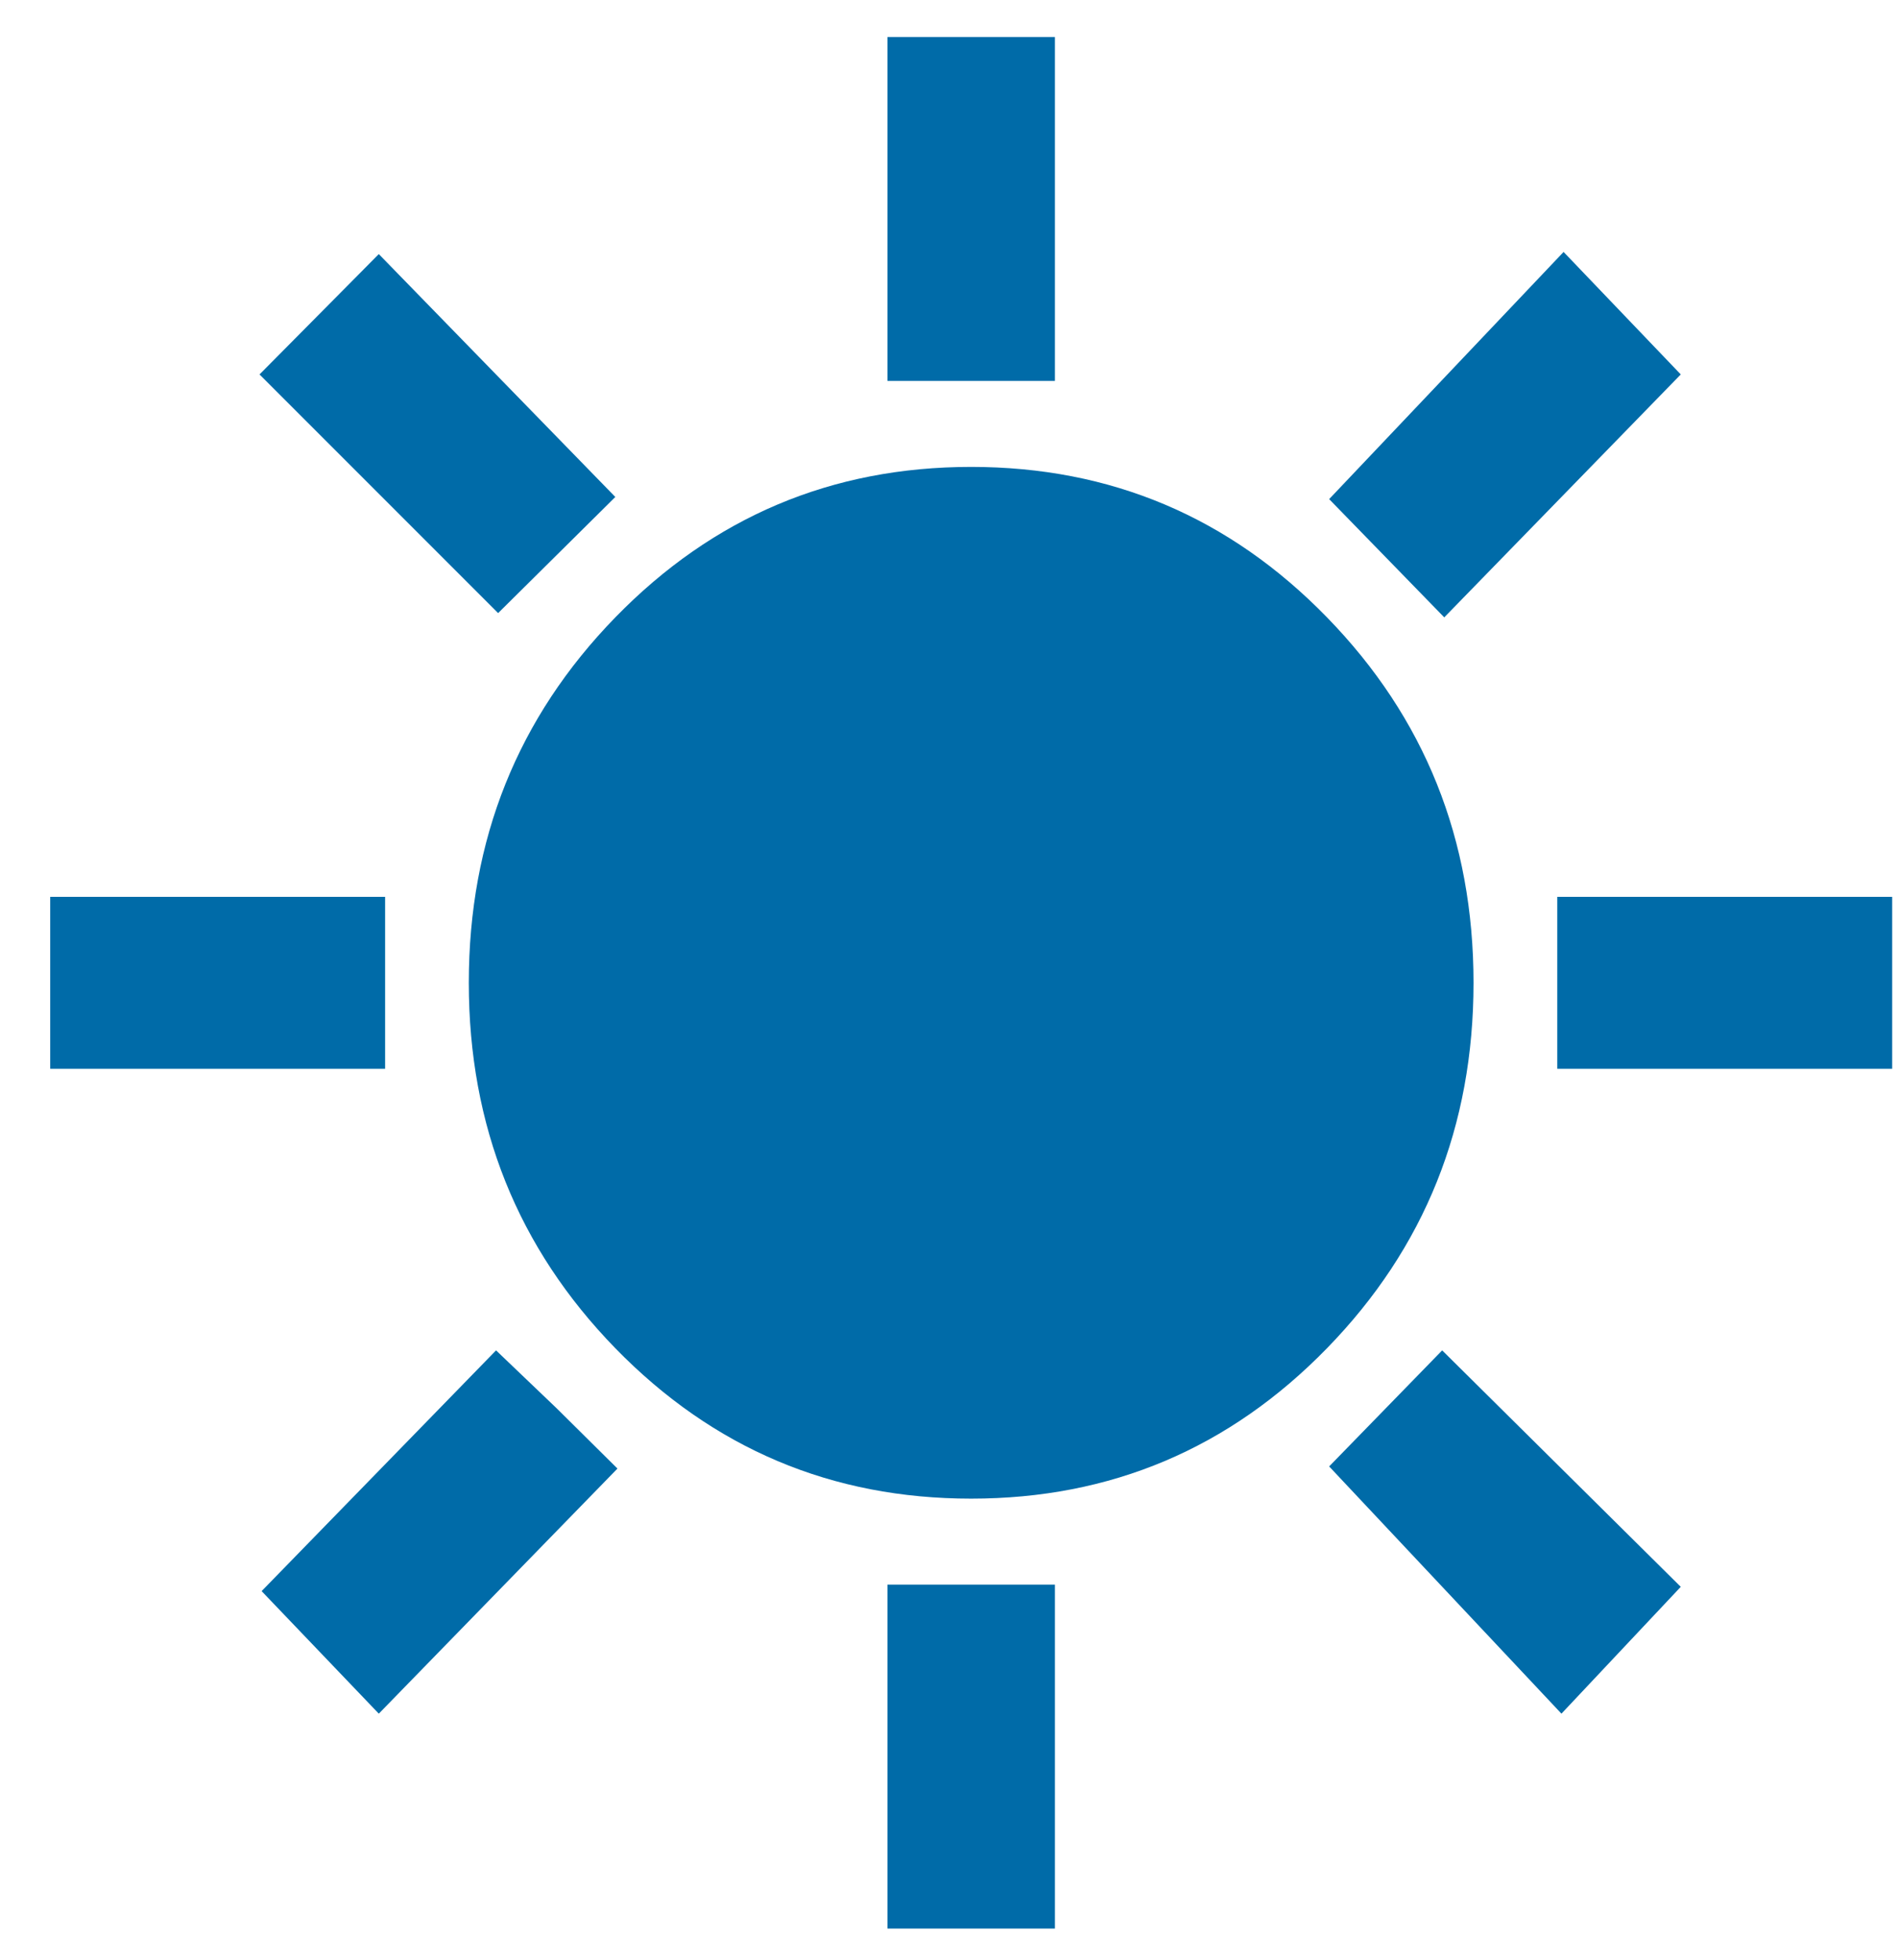 <svg width="31" height="32" viewBox="0 0 31 32" fill="none" xmlns="http://www.w3.org/2000/svg">
<path d="M14.495 6.22V0.604H17.23V6.22H14.495ZM23.589 10.081L21.709 8.15L25.538 4.114L27.452 6.114L23.589 10.081ZM25.435 17.452V14.644H30.905V17.452H25.435ZM14.495 31.491V25.875H17.23V31.491H14.495ZM8.136 10.011L4.239 6.114L6.187 4.149L10.05 8.115L8.136 10.011ZM25.503 27.982L21.709 23.945L23.555 22.05L27.452 25.911L25.503 27.982ZM0.82 17.452V14.644H6.29V17.452H0.82ZM6.187 27.982L4.273 25.981L8.102 22.05L9.093 22.997L10.085 23.98L6.187 27.982ZM15.862 24.471C13.583 24.471 11.646 23.652 10.05 22.015C8.455 20.377 7.657 18.388 7.657 16.048C7.657 13.708 8.455 11.719 10.05 10.081C11.646 8.443 13.583 7.624 15.862 7.624C18.142 7.624 20.079 8.443 21.674 10.081C23.27 11.719 24.067 13.708 24.067 16.048C24.067 18.388 23.27 20.377 21.674 22.015C20.079 23.652 18.142 24.471 15.862 24.471Z" fill="#006BA8"/>
</svg>

